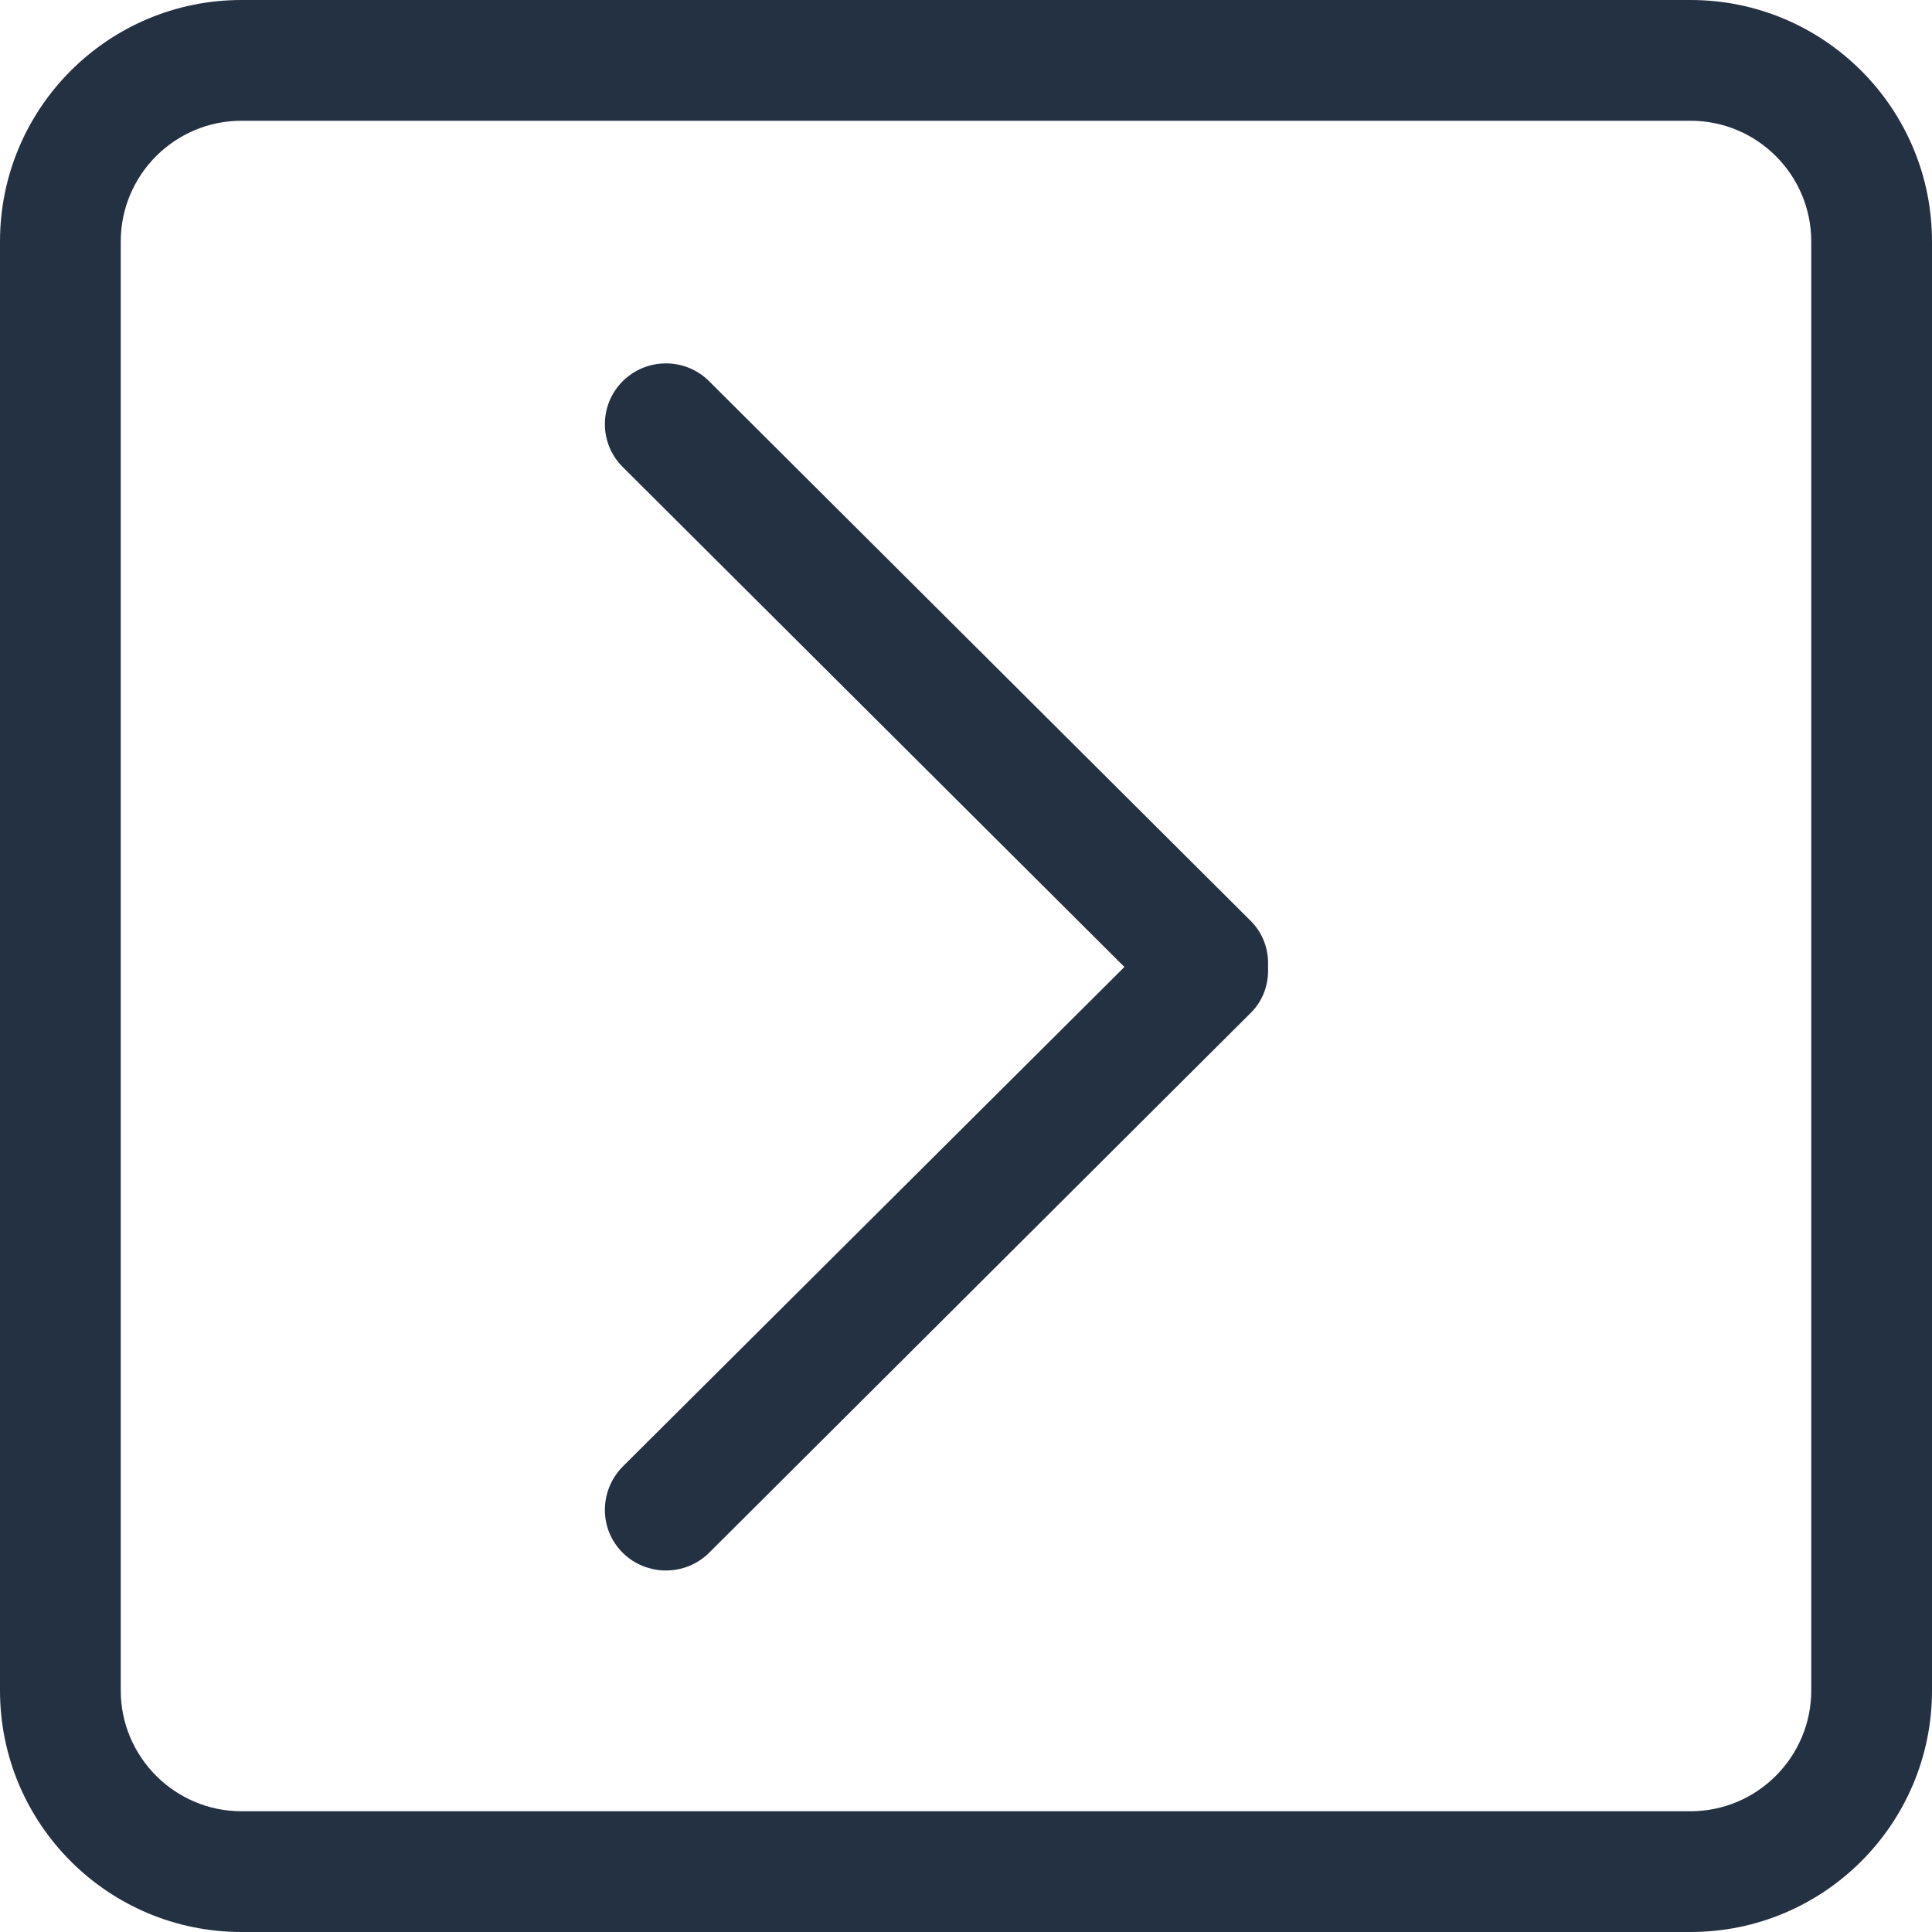 <?xml version="1.0" encoding="UTF-8" standalone="no"?>
<svg width="40px" height="40px" viewBox="0 0 40 40" version="1.1" xmlns="http://www.w3.org/2000/svg" xmlns:xlink="http://www.w3.org/1999/xlink" xmlns:sketch="http://www.bohemiancoding.com/sketch/ns">
    <!-- Generator: Sketch 3.4 (15575) - http://www.bohemiancoding.com/sketch -->
    <title>Fill 49</title>
    <desc>Created with Sketch.</desc>
    <defs></defs>
    <g id="Page-1" stroke="none" stroke-width="1" fill="none" fill-rule="evenodd" sketch:type="MSPage">
        <g id="Group" sketch:type="MSLayerGroup" transform="translate(-1241, -1493)" fill="#243143">
            <g id="hot-products" transform="translate(1, 1249)" sketch:type="MSShapeGroup">
                <path d="M1277.5,279 C1277.5,280.375 1276.38,281.5 1275,281.5 L1245,281.5 C1243.62,281.5 1242.5,280.375 1242.5,279 L1242.5,249 C1242.5,247.62 1243.62,246.5 1245,246.5 L1275,246.5 C1276.38,246.5 1277.5,247.62 1277.5,249 L1277.5,279 L1277.5,279 Z M1275,244 L1245,244 C1242.239,244 1240,246.239 1240,249 L1240,279 C1240,281.762 1242.239,284 1245,284 L1275,284 C1277.761,284 1280,281.762 1280,279 L1280,249 C1280,246.239 1277.761,244 1275,244 L1275,244 Z M1254.68,251.891 C1254.188,251.401 1253.388,251.401 1252.894,251.891 C1252.4,252.384 1252.4,253.18 1252.894,253.67 L1263.28,264.02 L1252.894,274.363 C1252.4,274.863 1252.4,275.663 1252.894,276.15 C1253.388,276.637 1254.188,276.637 1254.68,276.15 L1265.895,264.971 C1266.159,264.71 1266.271,264.363 1266.253,264.02 C1266.271,263.676 1266.159,263.33 1265.895,263.067 L1254.68,251.891 L1254.68,251.891 Z" id="Fill-49"></path>
            </g>
        </g>
    </g>
</svg>